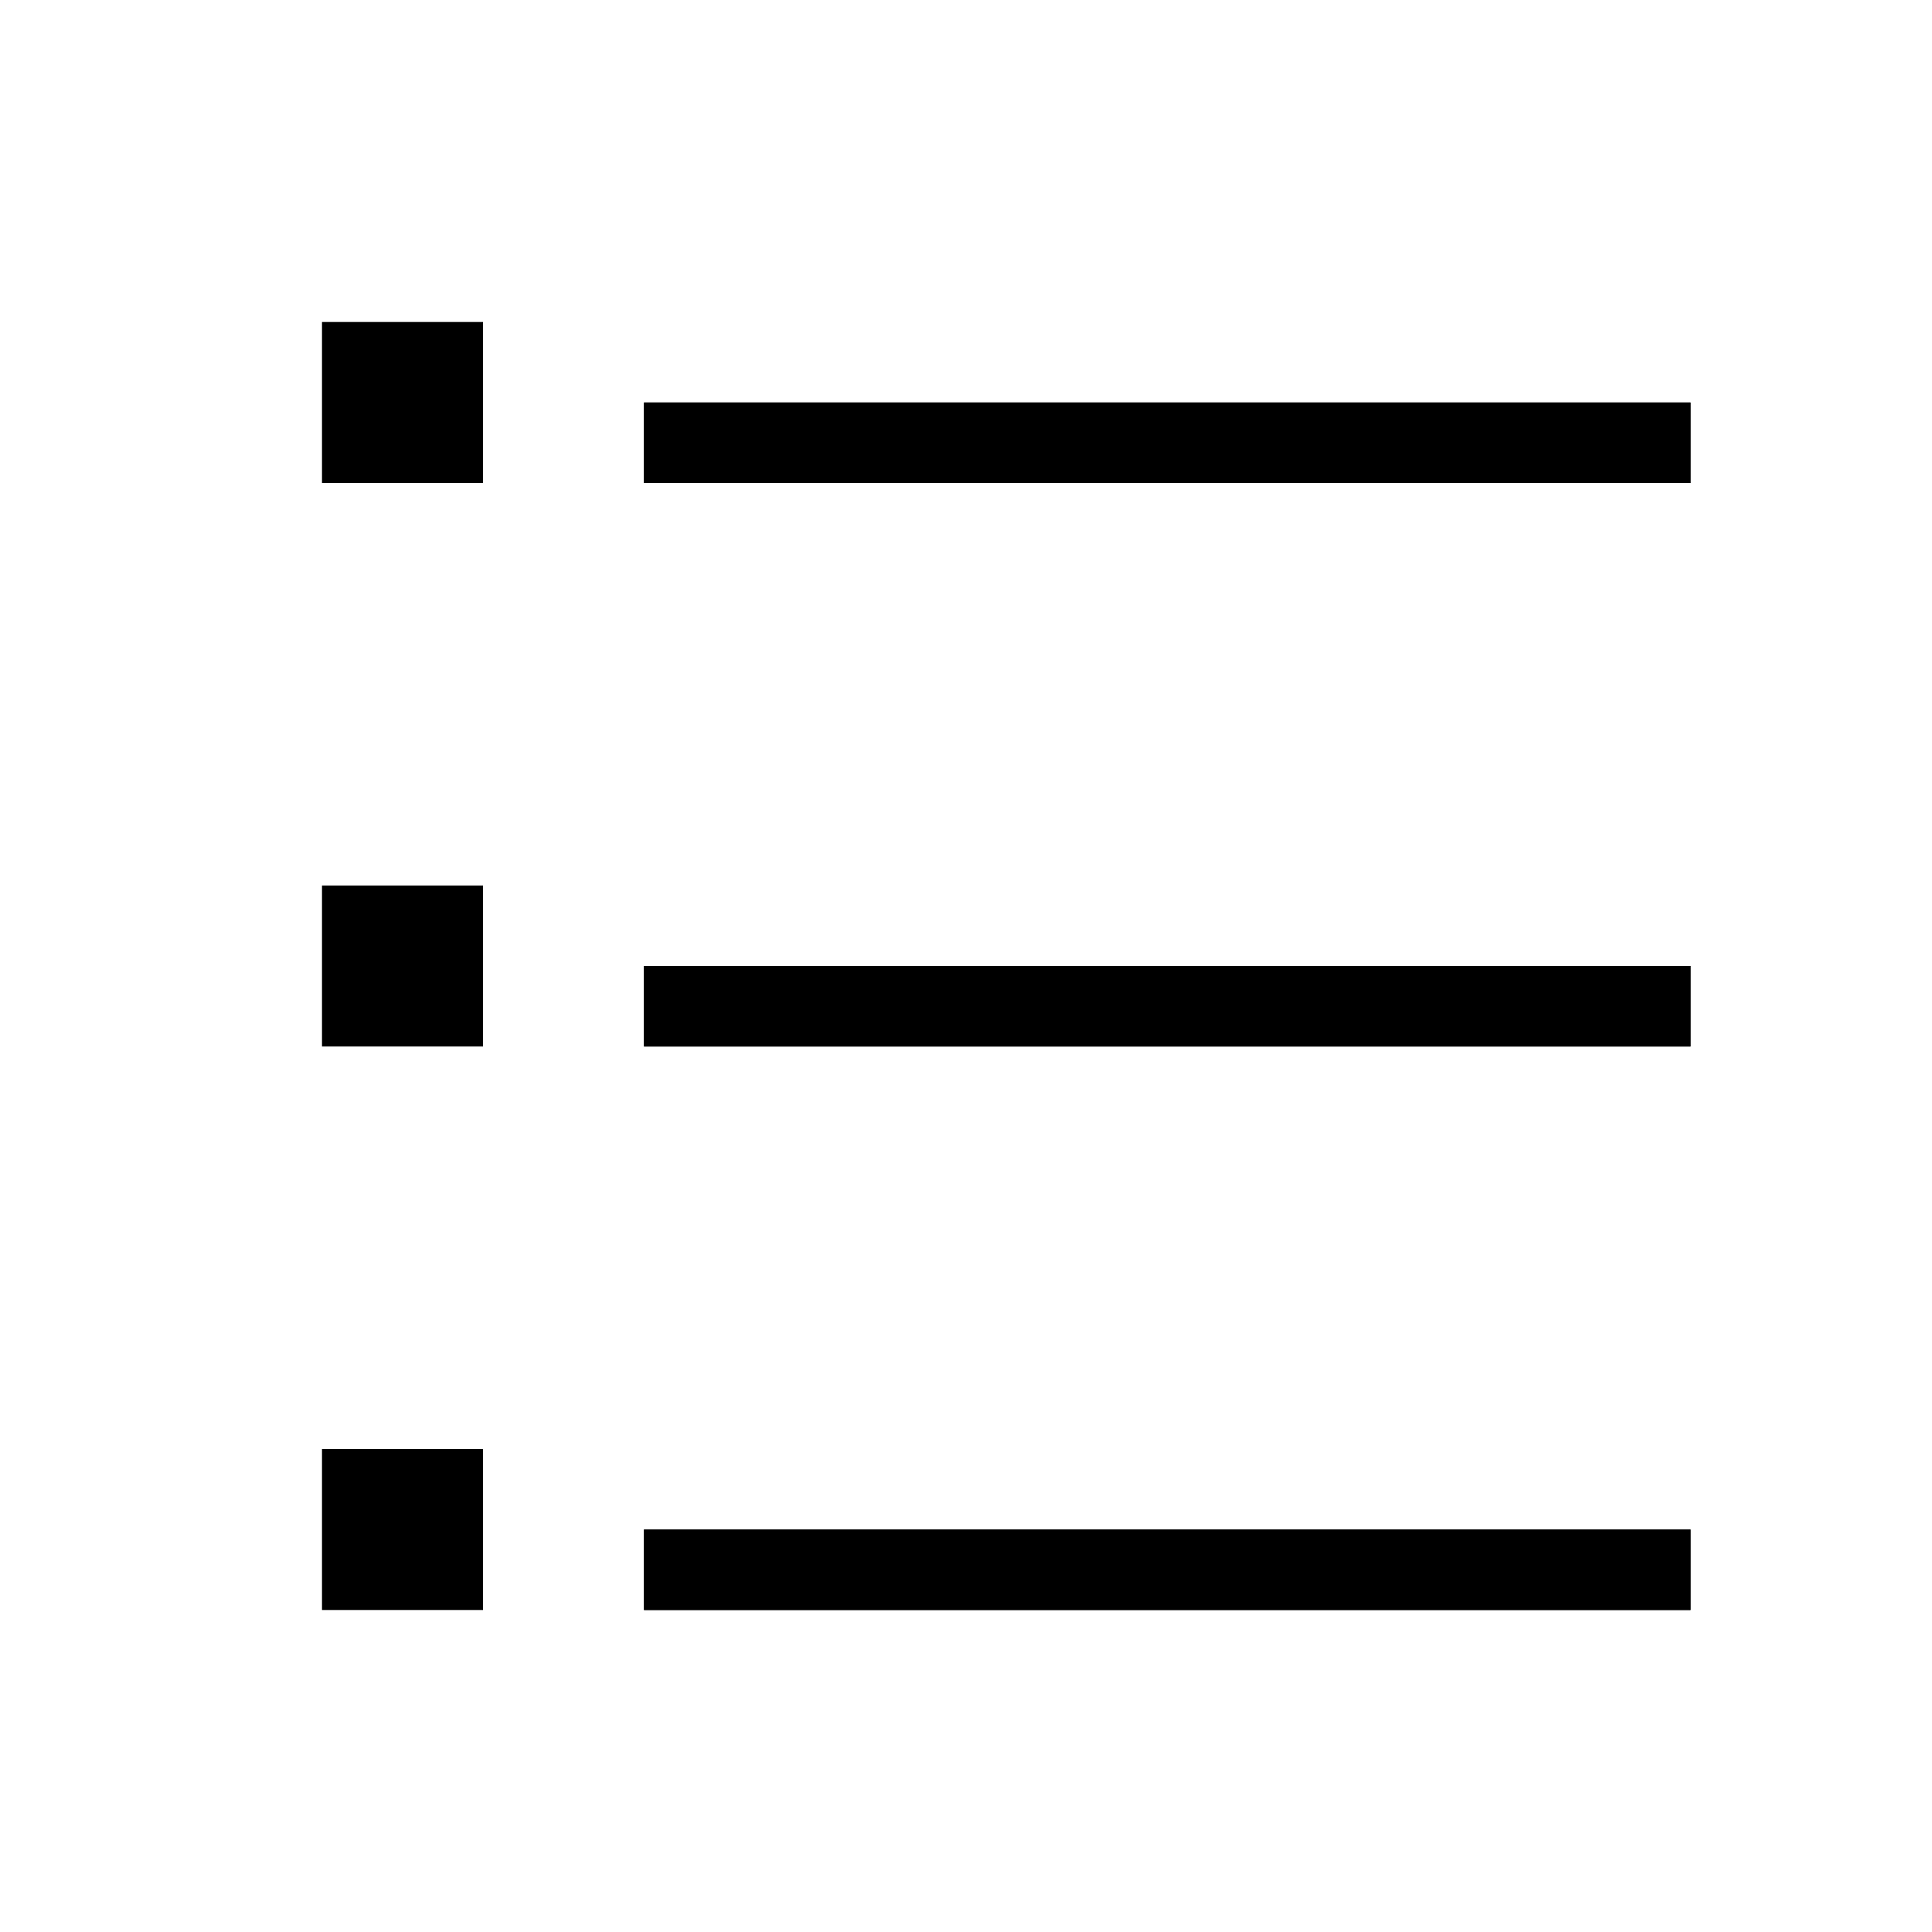 <?xml version="1.0" encoding="UTF-8" standalone="no"?>
<!DOCTYPE svg PUBLIC "-//W3C//DTD SVG 1.1//EN" "http://www.w3.org/Graphics/SVG/1.1/DTD/svg11.dtd">
<svg width="100%" height="100%" viewBox="0 0 24 24" version="1.1" xmlns="http://www.w3.org/2000/svg" xmlns:xlink="http://www.w3.org/1999/xlink" xml:space="preserve" xmlns:serif="http://www.serif.com/" style="fill-rule:evenodd;clip-rule:evenodd;stroke-linejoin:round;stroke-miterlimit:2;">
  <g>
    <rect x="2" y="21" width="1" height="1" style="fill:none;"/>
    <rect x="21" y="21" width="1" height="1" style="fill:none;"/>
    <rect x="21" y="2" width="1" height="1" style="fill:none;"/>
    <rect x="2" y="2" width="1" height="1" style="fill:none;"/>
    <rect x="4" y="4" width="2" height="2"/>
    <rect x="4" y="11" width="2" height="2"/>
    <rect x="4" y="18" width="2" height="2"/>
    <rect x="8" y="5" width="13" height="1"/>
    <rect x="8" y="5" width="13" height="1"/>
    <rect x="8" y="12" width="13" height="1"/>
    <rect x="8" y="12" width="13" height="1"/>
    <rect x="8" y="19" width="13" height="1"/>
    <rect x="8" y="19" width="13" height="1"/>
  </g>
</svg>
